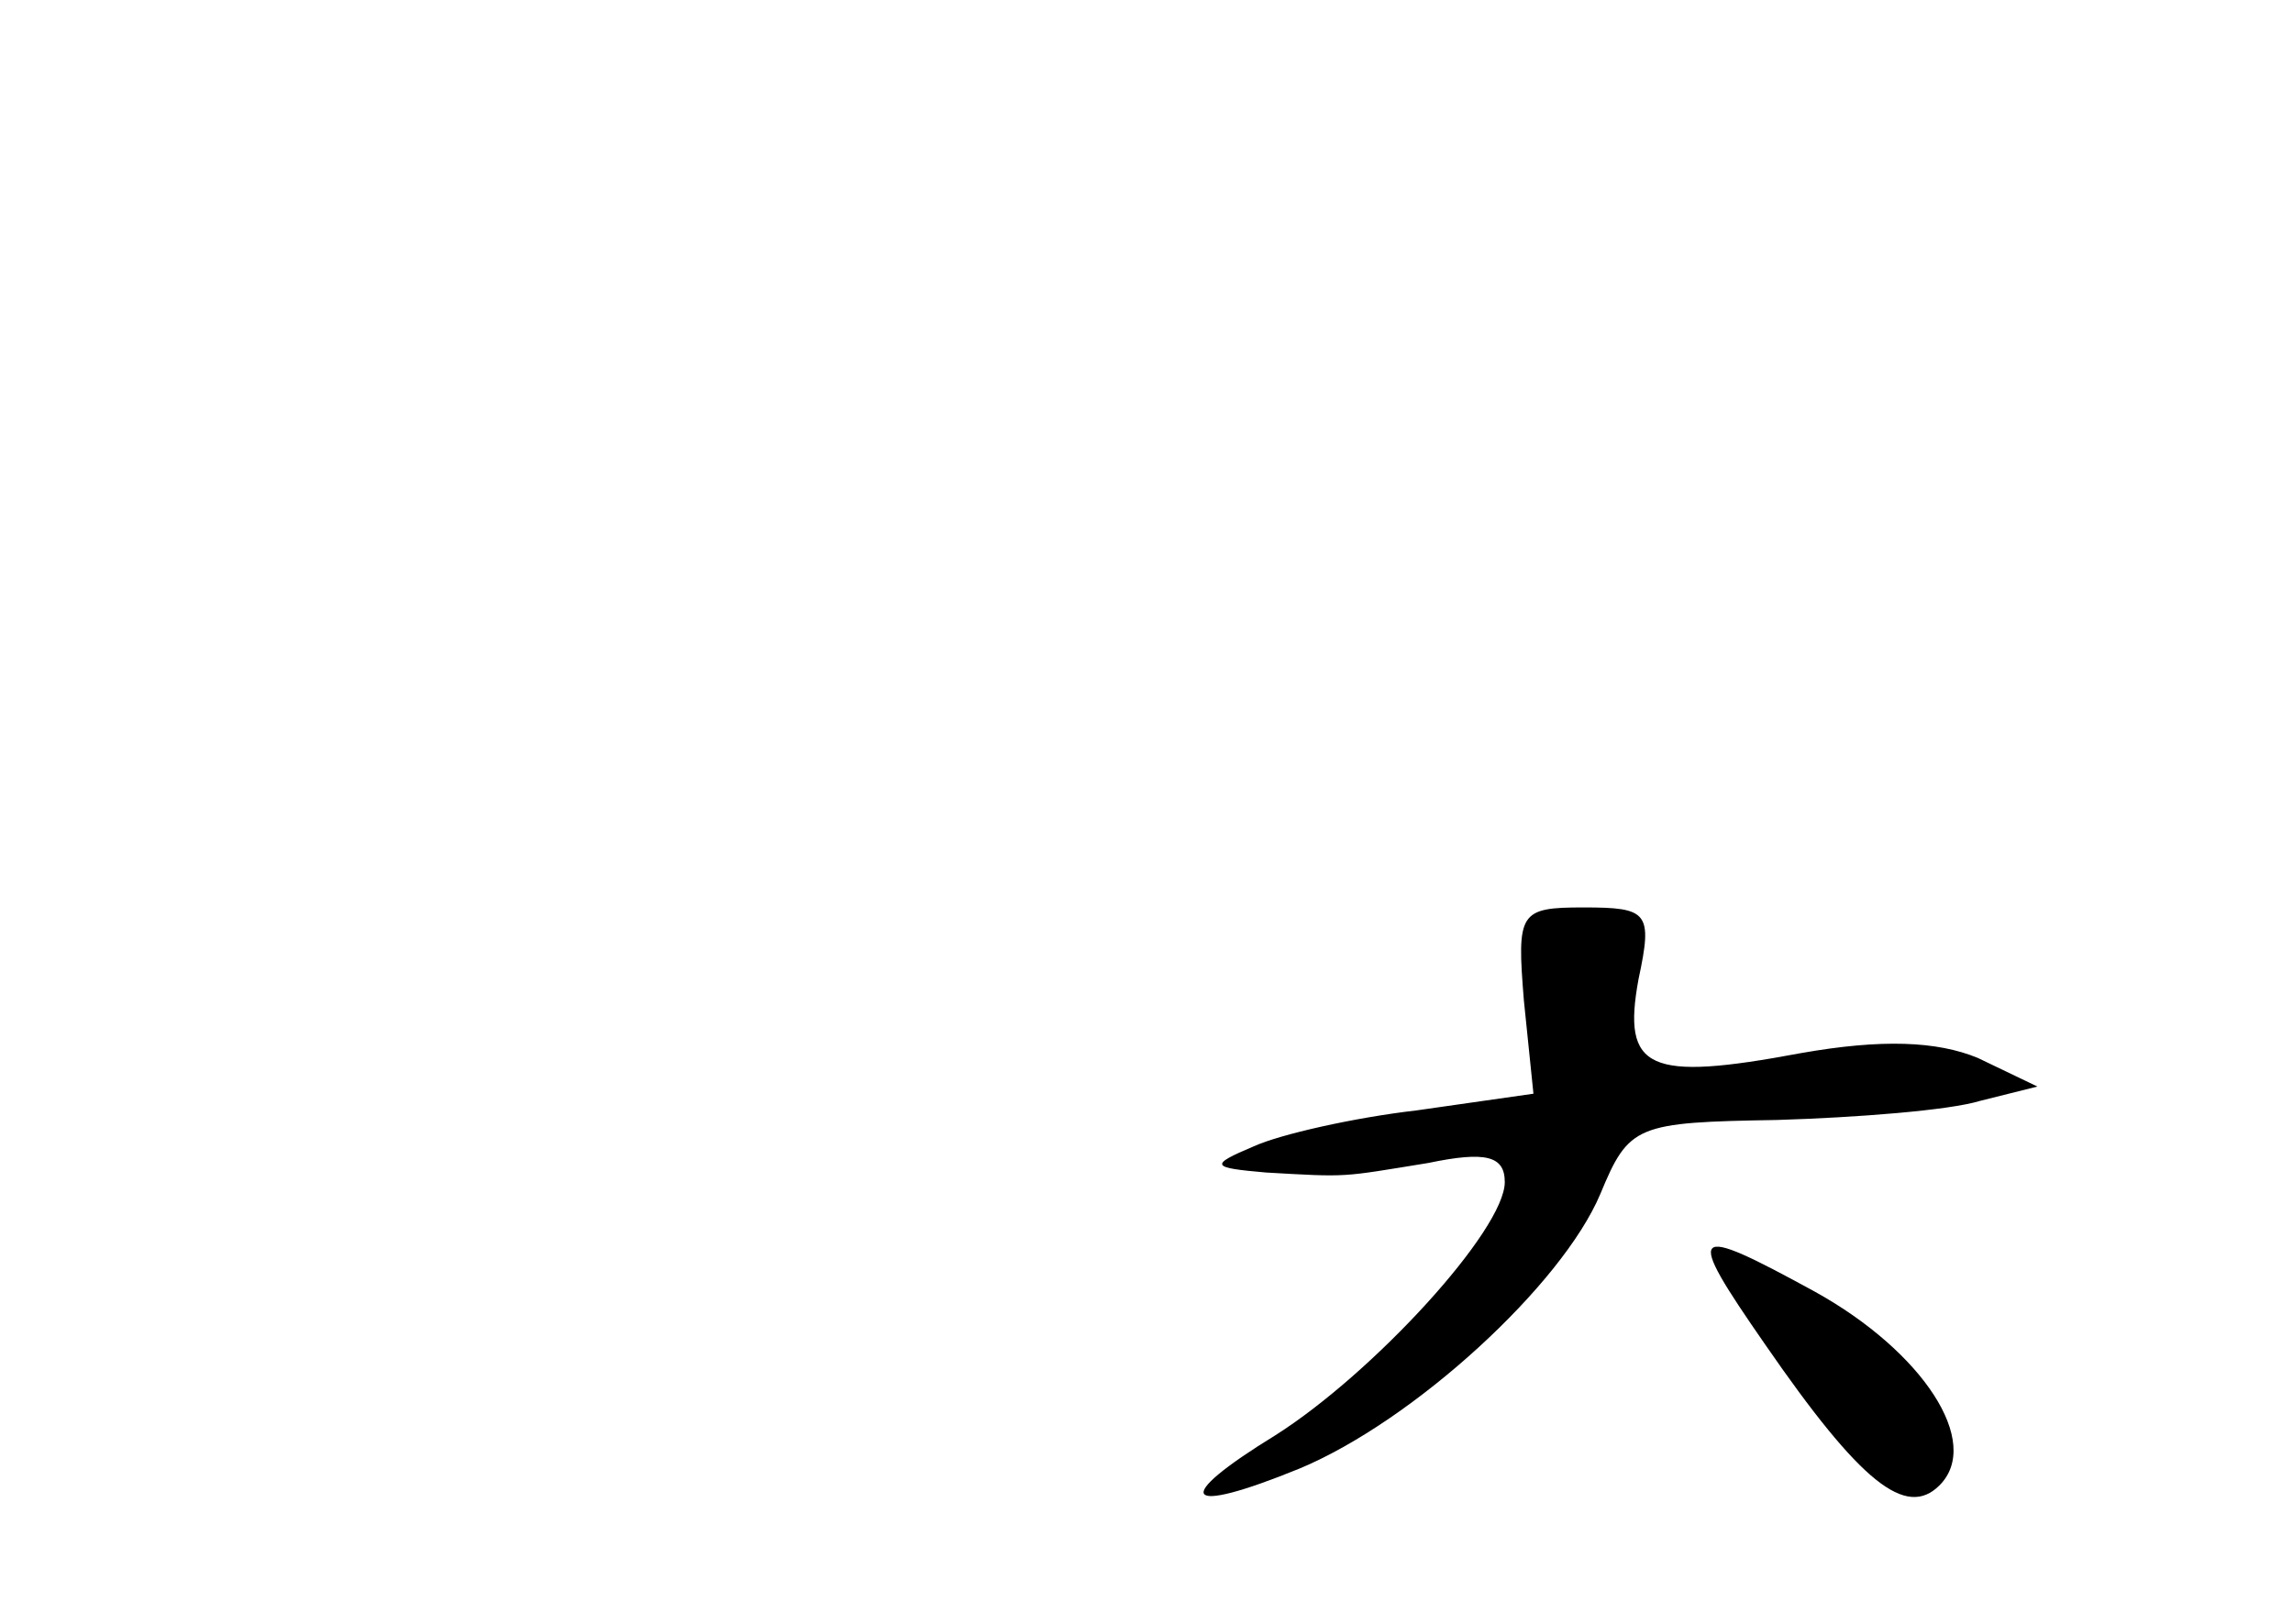 <?xml version="1.0" standalone="no"?>
<!DOCTYPE svg PUBLIC "-//W3C//DTD SVG 20010904//EN"
 "http://www.w3.org/TR/2001/REC-SVG-20010904/DTD/svg10.dtd">
<svg version="1.0" xmlns="http://www.w3.org/2000/svg"
 width="96pt" height="68pt" viewBox="0 0 96 68"
 preserveAspectRatio="xMidYMid meet">
<g transform="translate(0,68) scale(0.1,-0.1)"
fill="#000000" stroke="none">
<path d="M638 261 l4 -39 -49 -7 c-26 -3 -57 -10 -68 -15 -19 -8 -18 -9 5 -11
35 -2 31 -2 68 4 24 5 32 3 32 -8 0 -20 -55 -80 -96 -106 -44 -27 -39 -34 10
-14 48 20 110 77 126 115 12 29 15 30 74 31 33 1 72 4 85 8 l24 6 -25 12 c-17
7 -40 8 -74 2 -64 -12 -75 -7 -68 31 6 28 4 30 -23 30 -27 0 -28 -2 -25 -39z"/>
<path d="M739 117 c40 -58 59 -73 73 -59 18 18 -7 56 -52 81 -53 29 -55 27
-21 -22z"/>
</g>
</svg>
